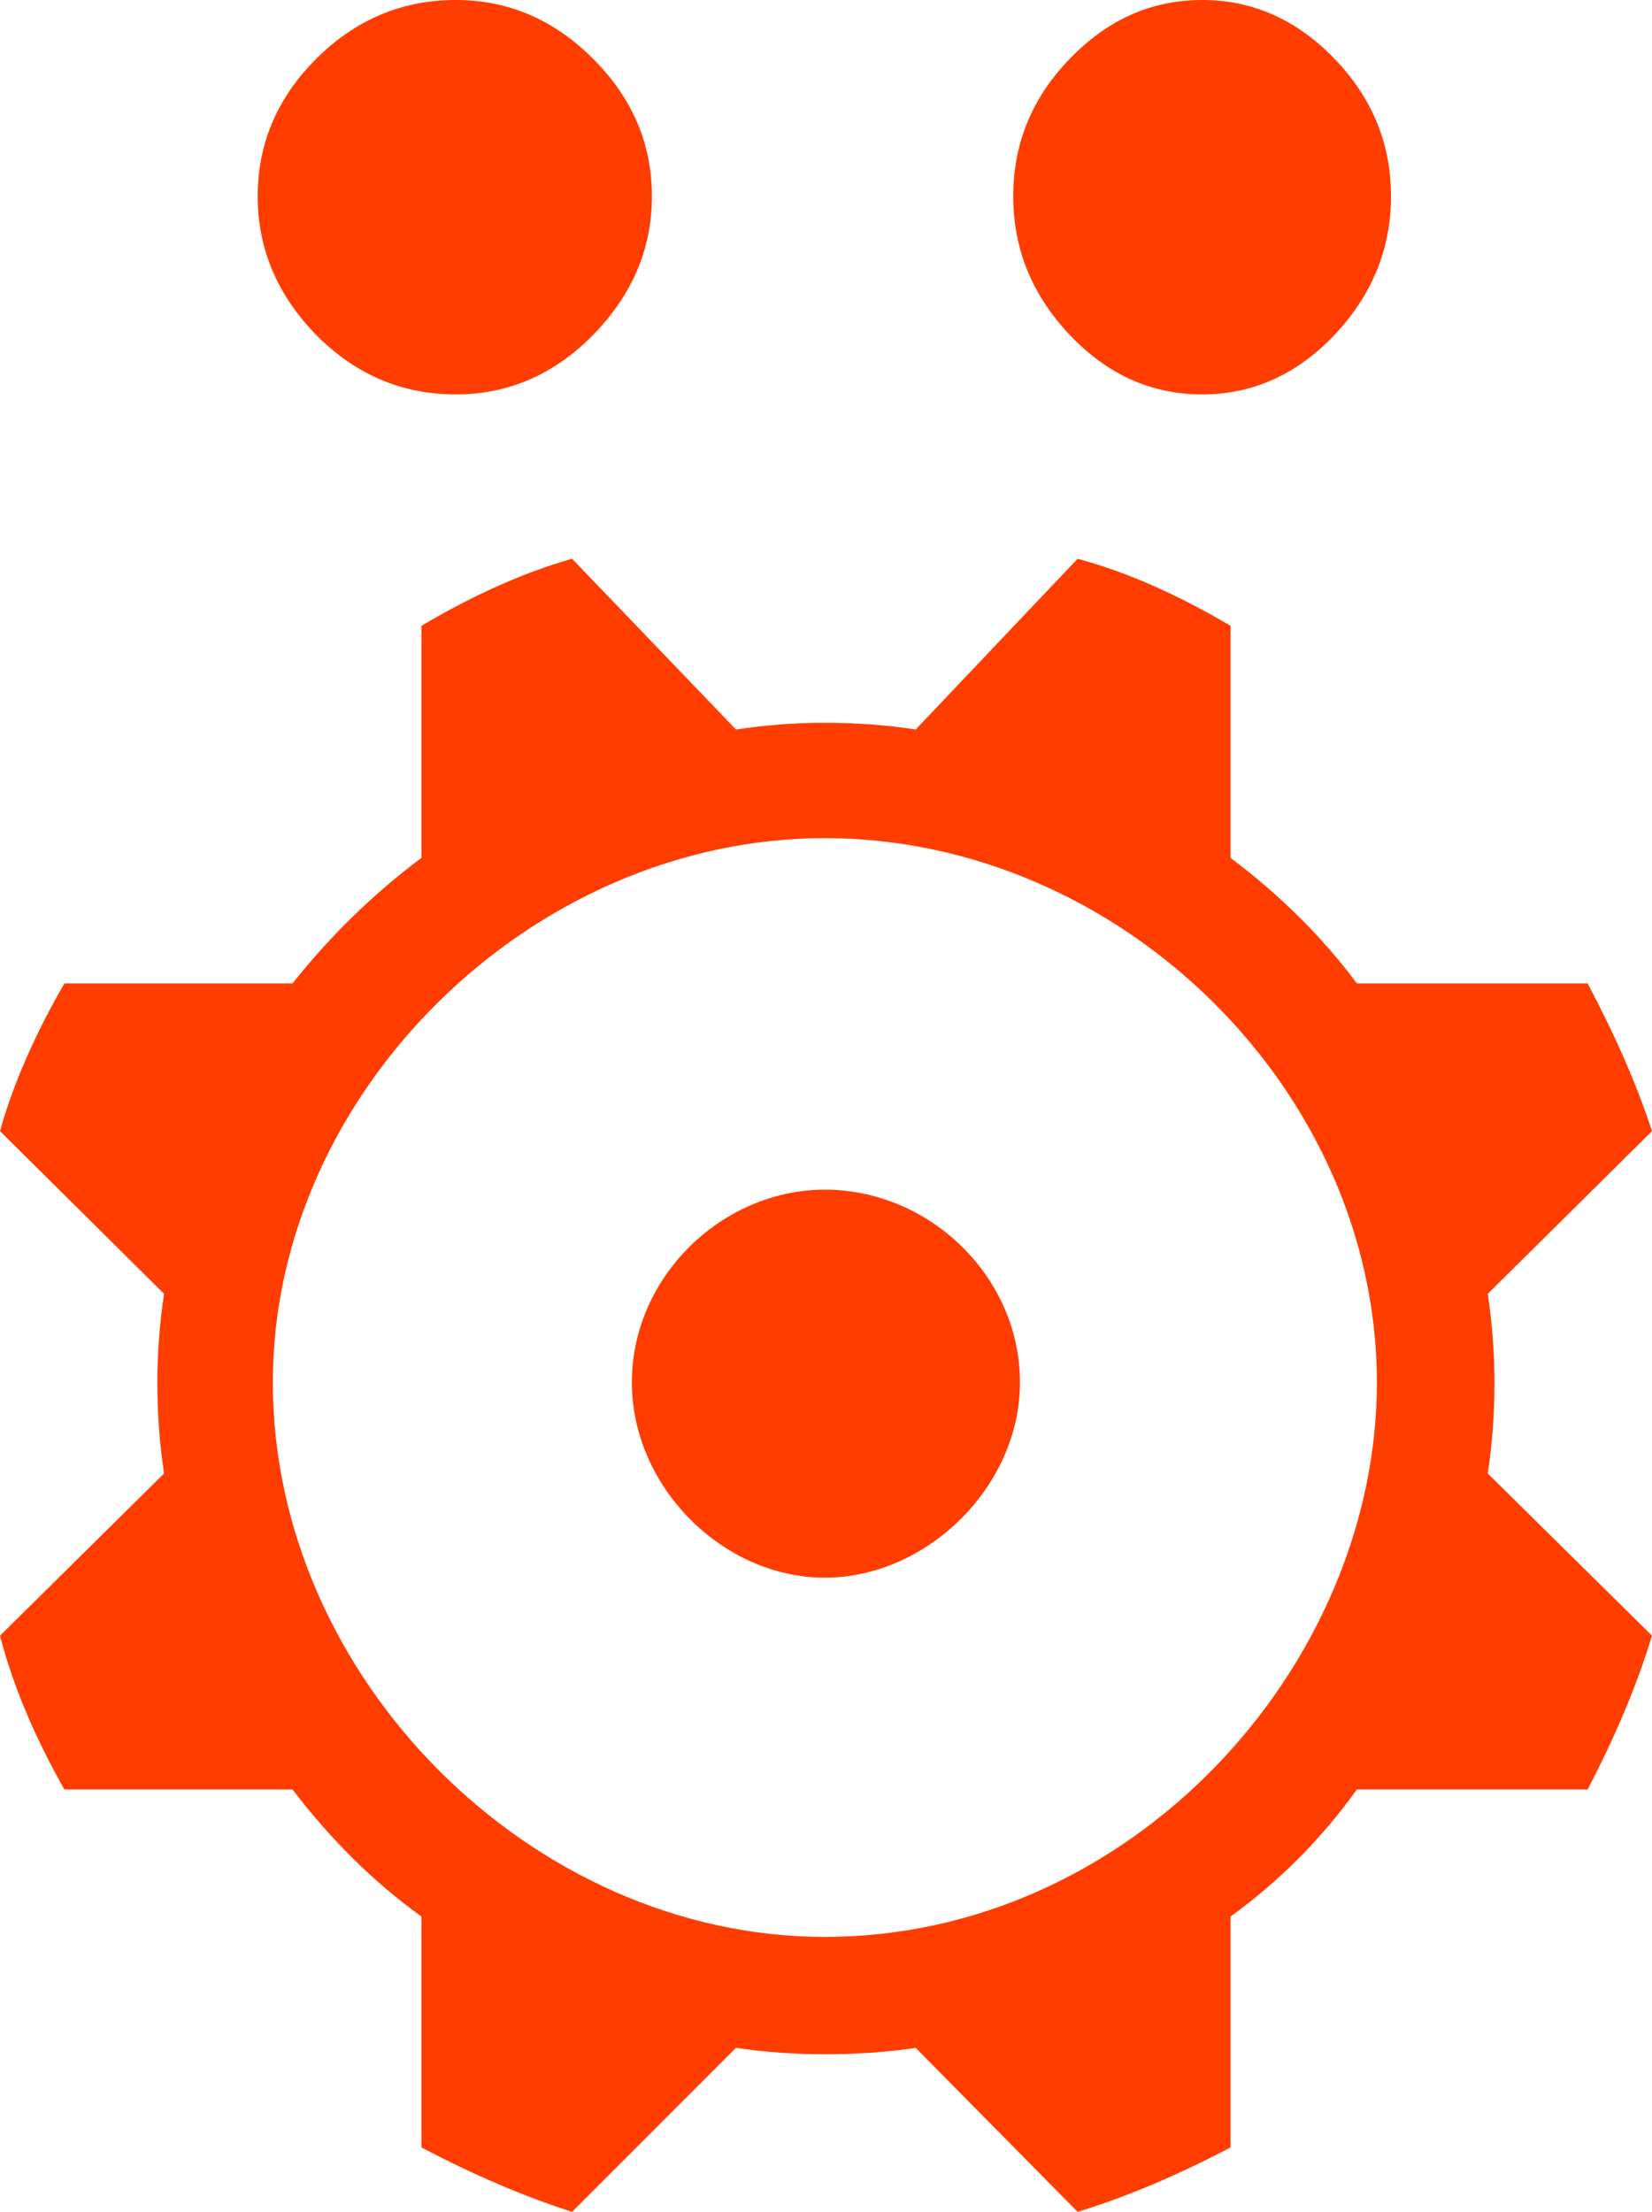 <?xml version="1.0" encoding="UTF-8"?>
<svg width="201px" height="269px" viewBox="0 0 201 269" version="1.1" xmlns="http://www.w3.org/2000/svg" xmlns:xlink="http://www.w3.org/1999/xlink">
    <!-- Generator: Sketch 50.2 (55047) - http://www.bohemiancoding.com/sketch -->
    <title>logo</title>
    <desc>Created with Sketch.</desc>
    <defs></defs>
    <g id="Page-1" stroke="none" stroke-width="1" fill="none" fill-rule="evenodd">
        <g id="test" fill="#FF3D00">
            <path d="M130.156,7.155 C125.56,11.892 123.282,17.468 123.282,23.864 C123.282,30.26 125.56,35.876 130.156,40.733 C134.733,45.55 140.088,47.968 146.264,47.968 C152.419,47.968 157.794,45.55 162.371,40.733 C166.947,35.876 169.245,30.26 169.245,23.864 C169.245,17.468 166.947,11.892 162.371,7.155 C157.794,2.398 152.419,0 146.264,0 C140.088,0 134.733,2.398 130.156,7.155 Z M38.469,7.155 C33.733,11.892 31.355,17.468 31.355,23.864 C31.355,30.26 33.733,35.876 38.469,40.733 C43.246,45.55 48.901,47.968 55.456,47.968 C61.851,47.968 67.426,45.55 72.163,40.733 C76.919,35.876 79.317,30.26 79.317,23.864 C79.317,17.468 76.919,11.892 72.163,7.155 C67.426,2.398 61.851,0 55.456,0 C48.901,0 43.246,2.398 38.469,7.155 Z M193.166,217.634 C193.166,217.634 165.089,217.634 165.089,217.634 C160.792,223.63 155.656,228.787 149.721,233.084 C149.721,233.084 149.721,261.165 149.721,261.165 C143.506,264.423 137.331,267.101 131.116,269 C131.116,269 111.411,249.053 111.411,249.053 C107.914,249.593 104.137,249.833 100.36,249.833 C96.863,249.833 93.086,249.593 89.549,249.053 C89.549,249.053 69.605,269 69.605,269 C63.669,267.101 57.454,264.423 51.279,261.165 C51.279,261.165 51.279,233.084 51.279,233.084 C45.304,228.787 40.188,223.63 35.592,217.634 C35.592,217.634 7.834,217.634 7.834,217.634 C4.317,211.419 1.619,205.183 0,198.927 C0,198.927 19.964,179.2 19.964,179.2 C19.425,175.702 19.145,171.925 19.145,168.127 C19.145,164.65 19.425,160.852 19.964,157.355 C19.964,157.355 0,137.568 0,137.568 C1.619,131.752 4.317,125.696 7.834,119.6 C7.834,119.6 35.592,119.6 35.592,119.6 C40.188,113.824 45.304,108.807 51.279,104.33 C51.279,104.33 51.279,76.109 51.279,76.109 C57.454,72.452 63.669,69.633 69.605,67.955 C69.605,67.955 89.549,88.721 89.549,88.721 C93.086,88.181 96.863,87.901 100.36,87.901 C104.137,87.901 107.914,88.181 111.411,88.721 C111.411,88.721 131.116,67.955 131.116,67.955 C137.331,69.633 143.506,72.452 149.721,76.109 C149.721,76.109 149.721,104.33 149.721,104.33 C155.656,108.807 160.792,113.824 165.089,119.6 C165.089,119.6 193.166,119.6 193.166,119.6 C196.404,125.696 199.102,131.752 201,137.568 C201,137.568 181.016,157.355 181.016,157.355 C181.555,160.852 181.835,164.65 181.835,168.127 C181.835,171.925 181.555,175.702 181.016,179.2 C181.016,179.2 201,198.927 201,198.927 C199.102,205.183 196.404,211.419 193.166,217.634 Z M167.527,168.127 C167.527,132.531 136.232,101.932 100.36,101.932 C64.728,101.932 33.194,132.811 33.194,168.127 C33.194,204.083 64.728,235.562 100.36,235.562 C137.59,235.562 167.527,202.744 167.527,168.127 Z M76.879,168.127 C76.879,155.216 87.93,144.683 100.36,144.683 C113.05,144.683 124.101,155.216 124.101,168.127 C124.101,180.819 112.75,191.872 100.36,191.872 C87.93,191.872 76.879,180.819 76.879,168.127 Z" id="Path-#2"></path>
        </g>
    </g>
</svg>